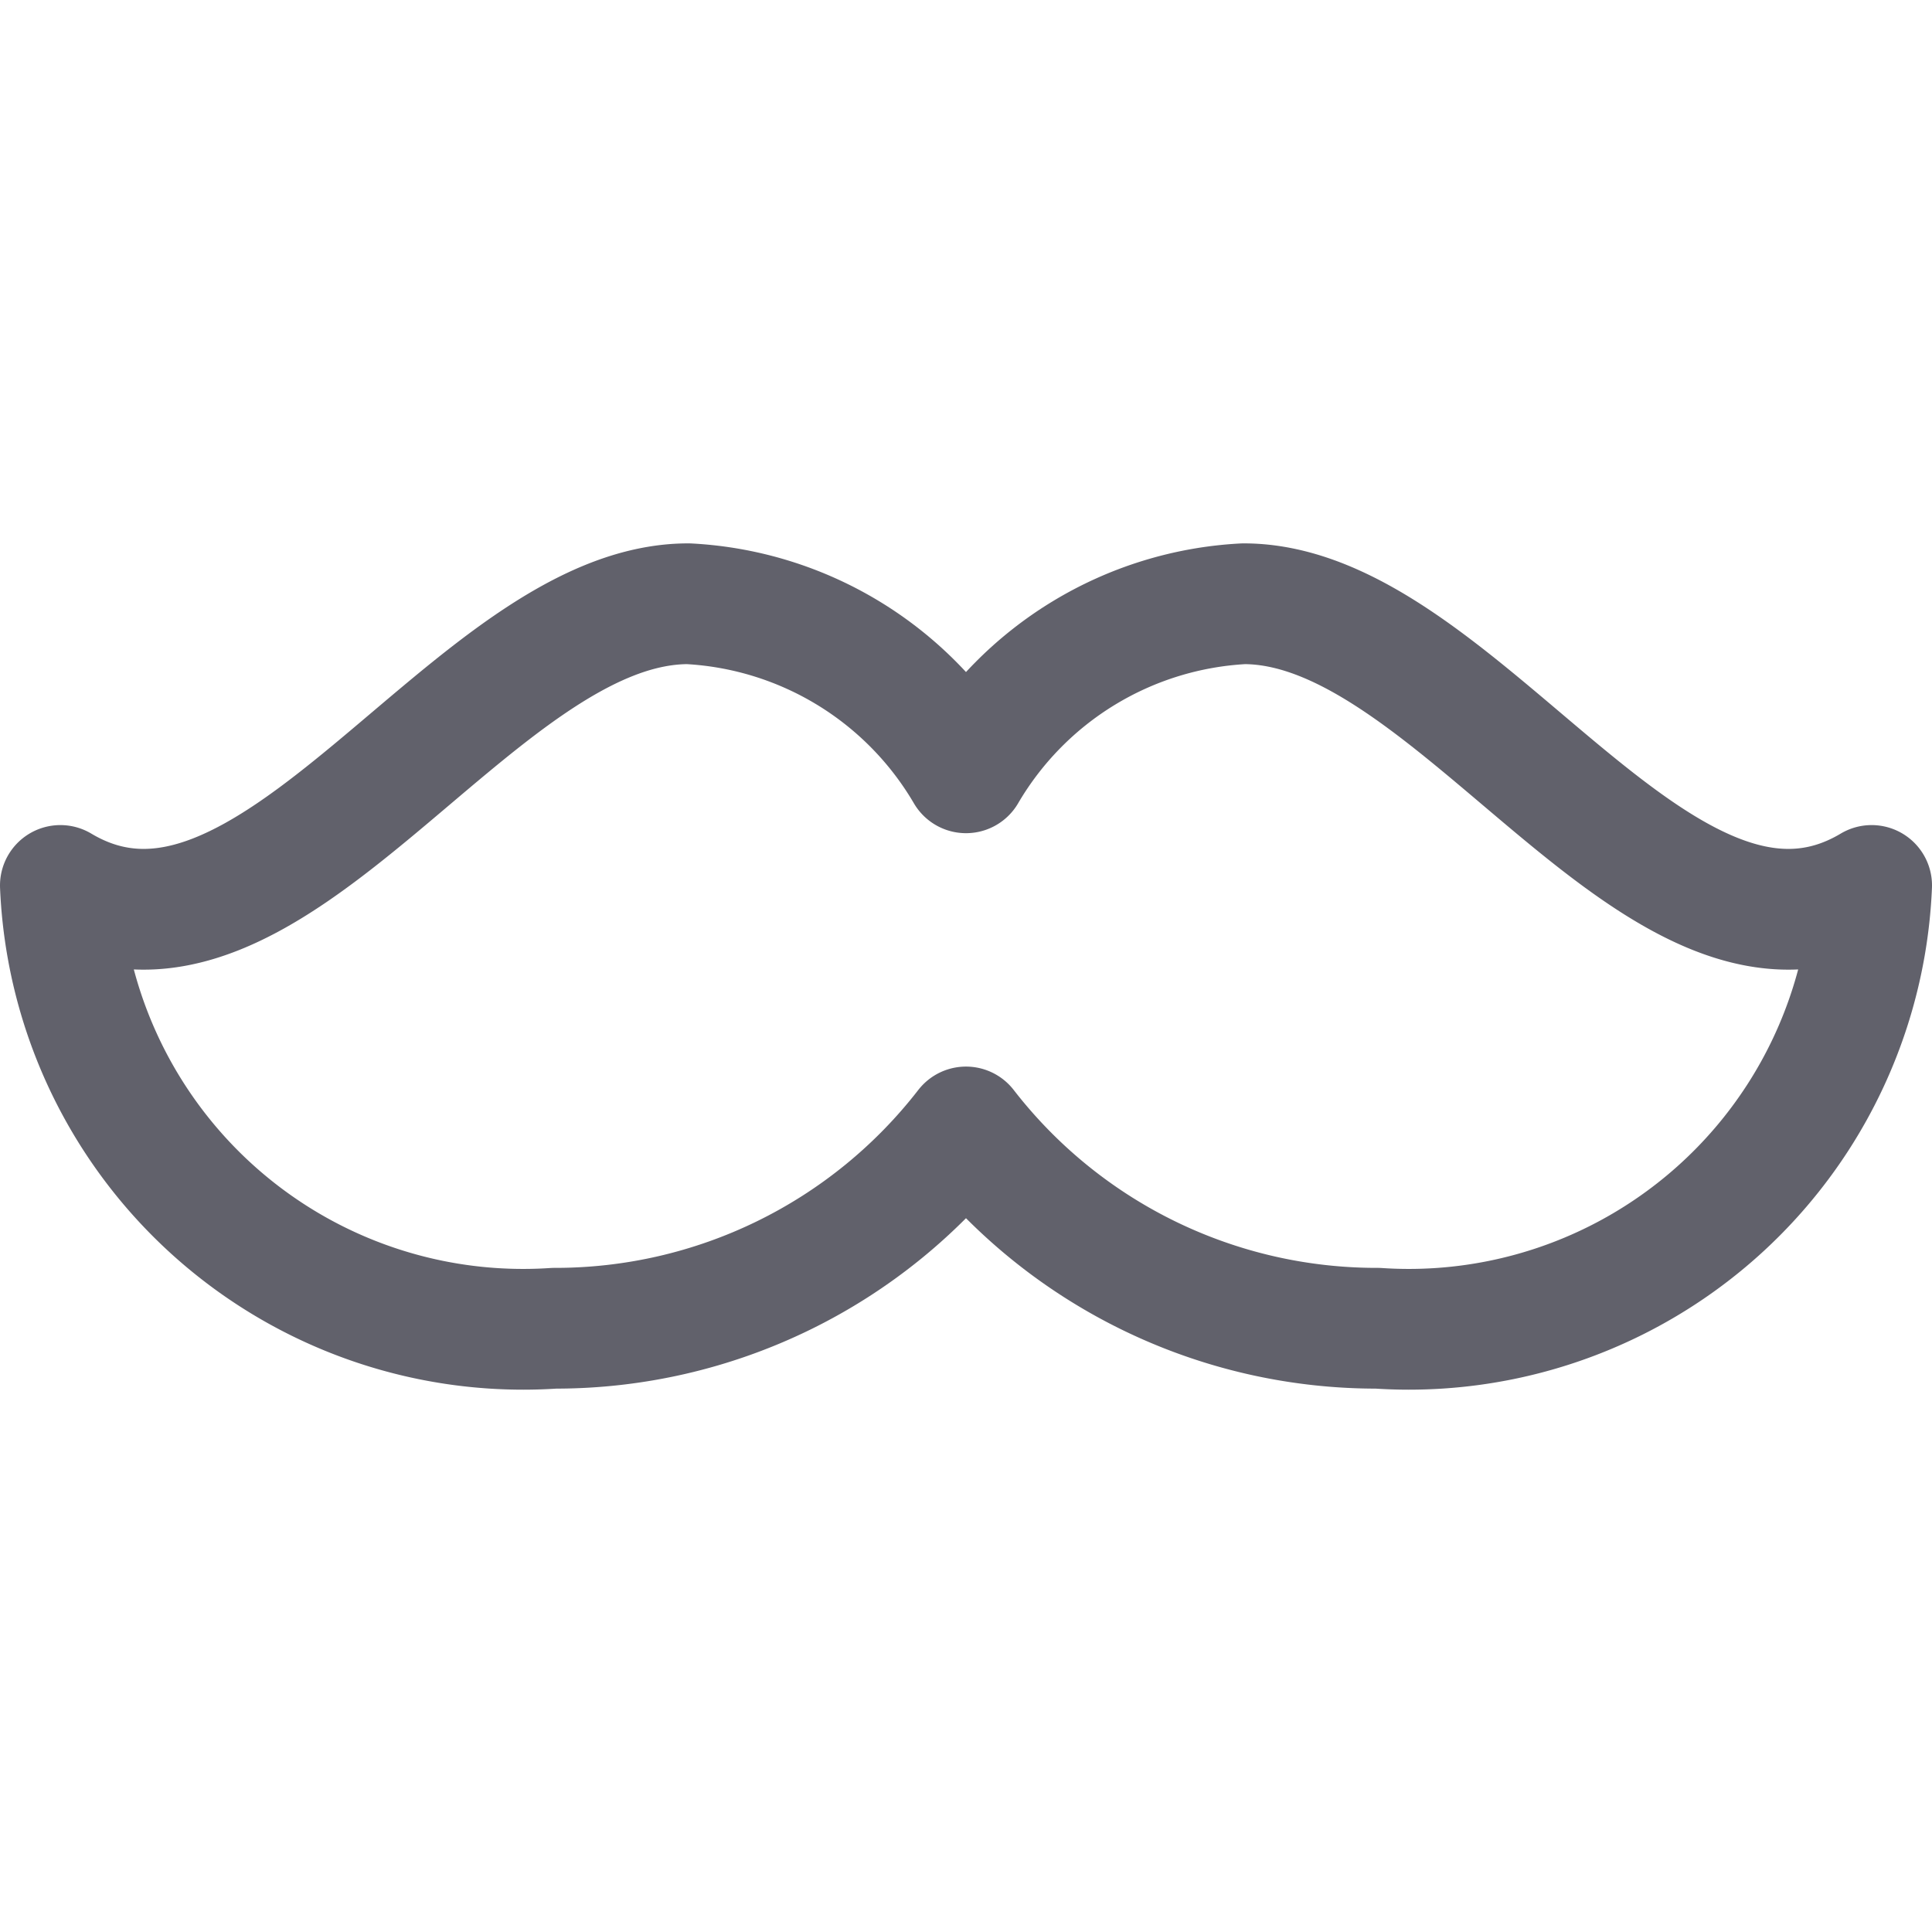 <svg xmlns="http://www.w3.org/2000/svg" height="16" width="16" viewBox="0 0 16 16"><title>mustache 6</title><g fill="#61616b" class="nc-icon-wrapper"><path d="M10.3,5A2.836,2.836,0,0,0,8,6.4,2.836,2.836,0,0,0,5.7,5C3.909,5,2.233,8.367.5,7.333A3.836,3.836,0,0,0,4.591,11,4.3,4.3,0,0,0,8,9.333,4.3,4.3,0,0,0,11.409,11,3.836,3.836,0,0,0,15.5,7.333C13.767,8.367,12.091,5,10.3,5Z" fill="none" stroke="#61616b" stroke-linecap="round" stroke-linejoin="round"></path></g></svg>